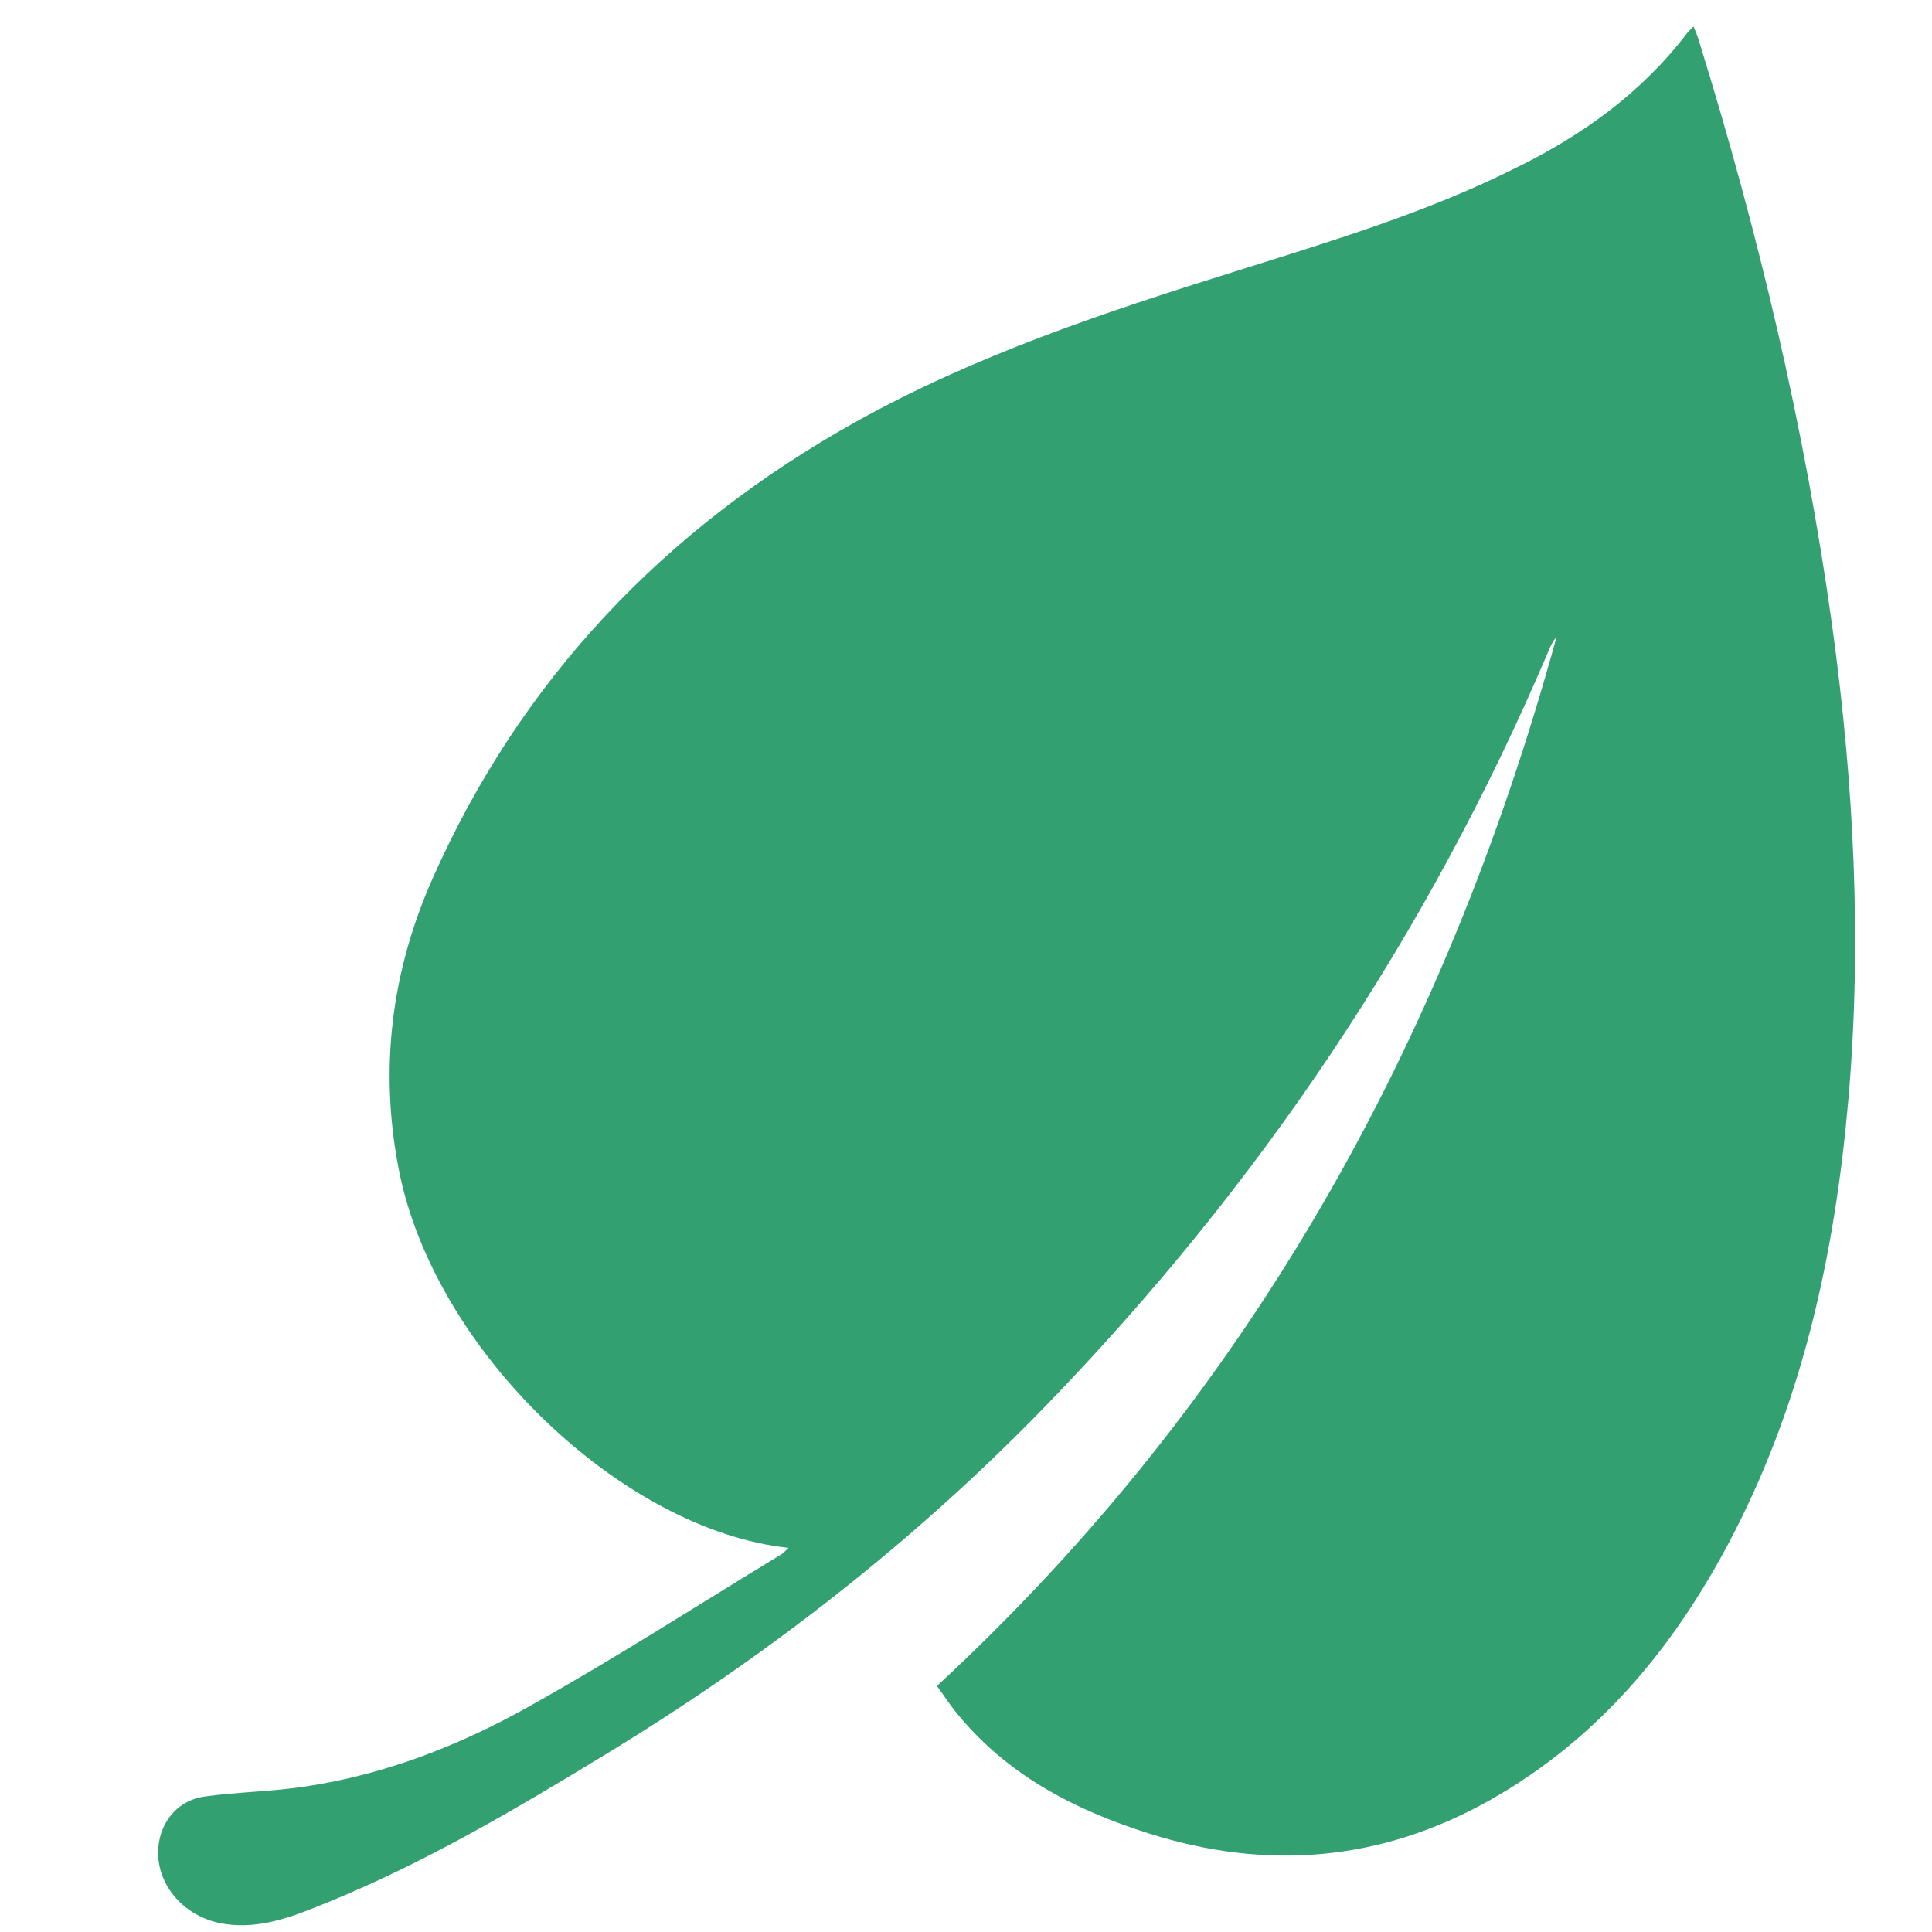 <?xml version="1.0" encoding="utf-8"?>
<!-- Generator: Adobe Illustrator 22.0.1, SVG Export Plug-In . SVG Version: 6.00 Build 0)  -->
<svg version="1.1" id="Calque_1" xmlns="http://www.w3.org/2000/svg" xmlns:xlink="http://www.w3.org/1999/xlink" x="0px" y="0px"
	 viewBox="0 0 512 512" style="enable-background:new 0 0 512 512;" xml:space="preserve">
<style type="text/css">
	.st0{fill:#33A072;}
</style>
<g>
	<path class="st0" d="M209,410.2c-43.9-4.6-94.2-52.2-103.4-100.7c-5.1-26.6-1.8-52.2,9-76.6c23.5-53,61.6-92.8,112-121
		c31.7-17.7,66-29.1,100.5-39.9c25.4-8,50.9-15.6,74.8-27.6C419.4,35.8,435,24.6,447,8.9c0.4-0.5,0.9-1,1.8-1.9
		c0.6,1.5,1.1,2.6,1.4,3.7c15.8,50.9,28.1,102.7,35.4,155.5c5.7,41.7,7.9,83.6,4.2,125.6c-3.5,39.6-11.7,78-29.9,113.7
		c-15.2,29.8-35.6,55-65.3,71.7c-28.8,16.1-58.8,18.6-90.1,8.7c-19.9-6.3-37.8-15.6-51.2-32.2c-1.8-2.2-3.3-4.6-5-6.9
		c82.5-76.4,134.7-170.4,164.2-278c-0.5,0.6-1,1.2-1.3,1.9c-0.5,0.9-0.8,1.8-1.2,2.7c-31.9,74.7-76.4,140.9-132.9,199.2
		c-34.9,36-74.1,66.5-116.9,92.5c-23.8,14.5-47.7,28.6-73.5,39.1c-8.6,3.5-17.3,7.1-27,5.7c-10-1.4-17.6-9.3-17.8-18.6
		c-0.1-7.7,4.7-14.1,12.3-15.2c8.7-1.2,17.6-1.3,26.3-2.6c21.2-3.1,41-10.8,59.4-21.1c22.6-12.6,44.5-26.7,66.7-40.2
		C207.4,411.8,208,411.1,209,410.2z"/>
</g>
</svg>
